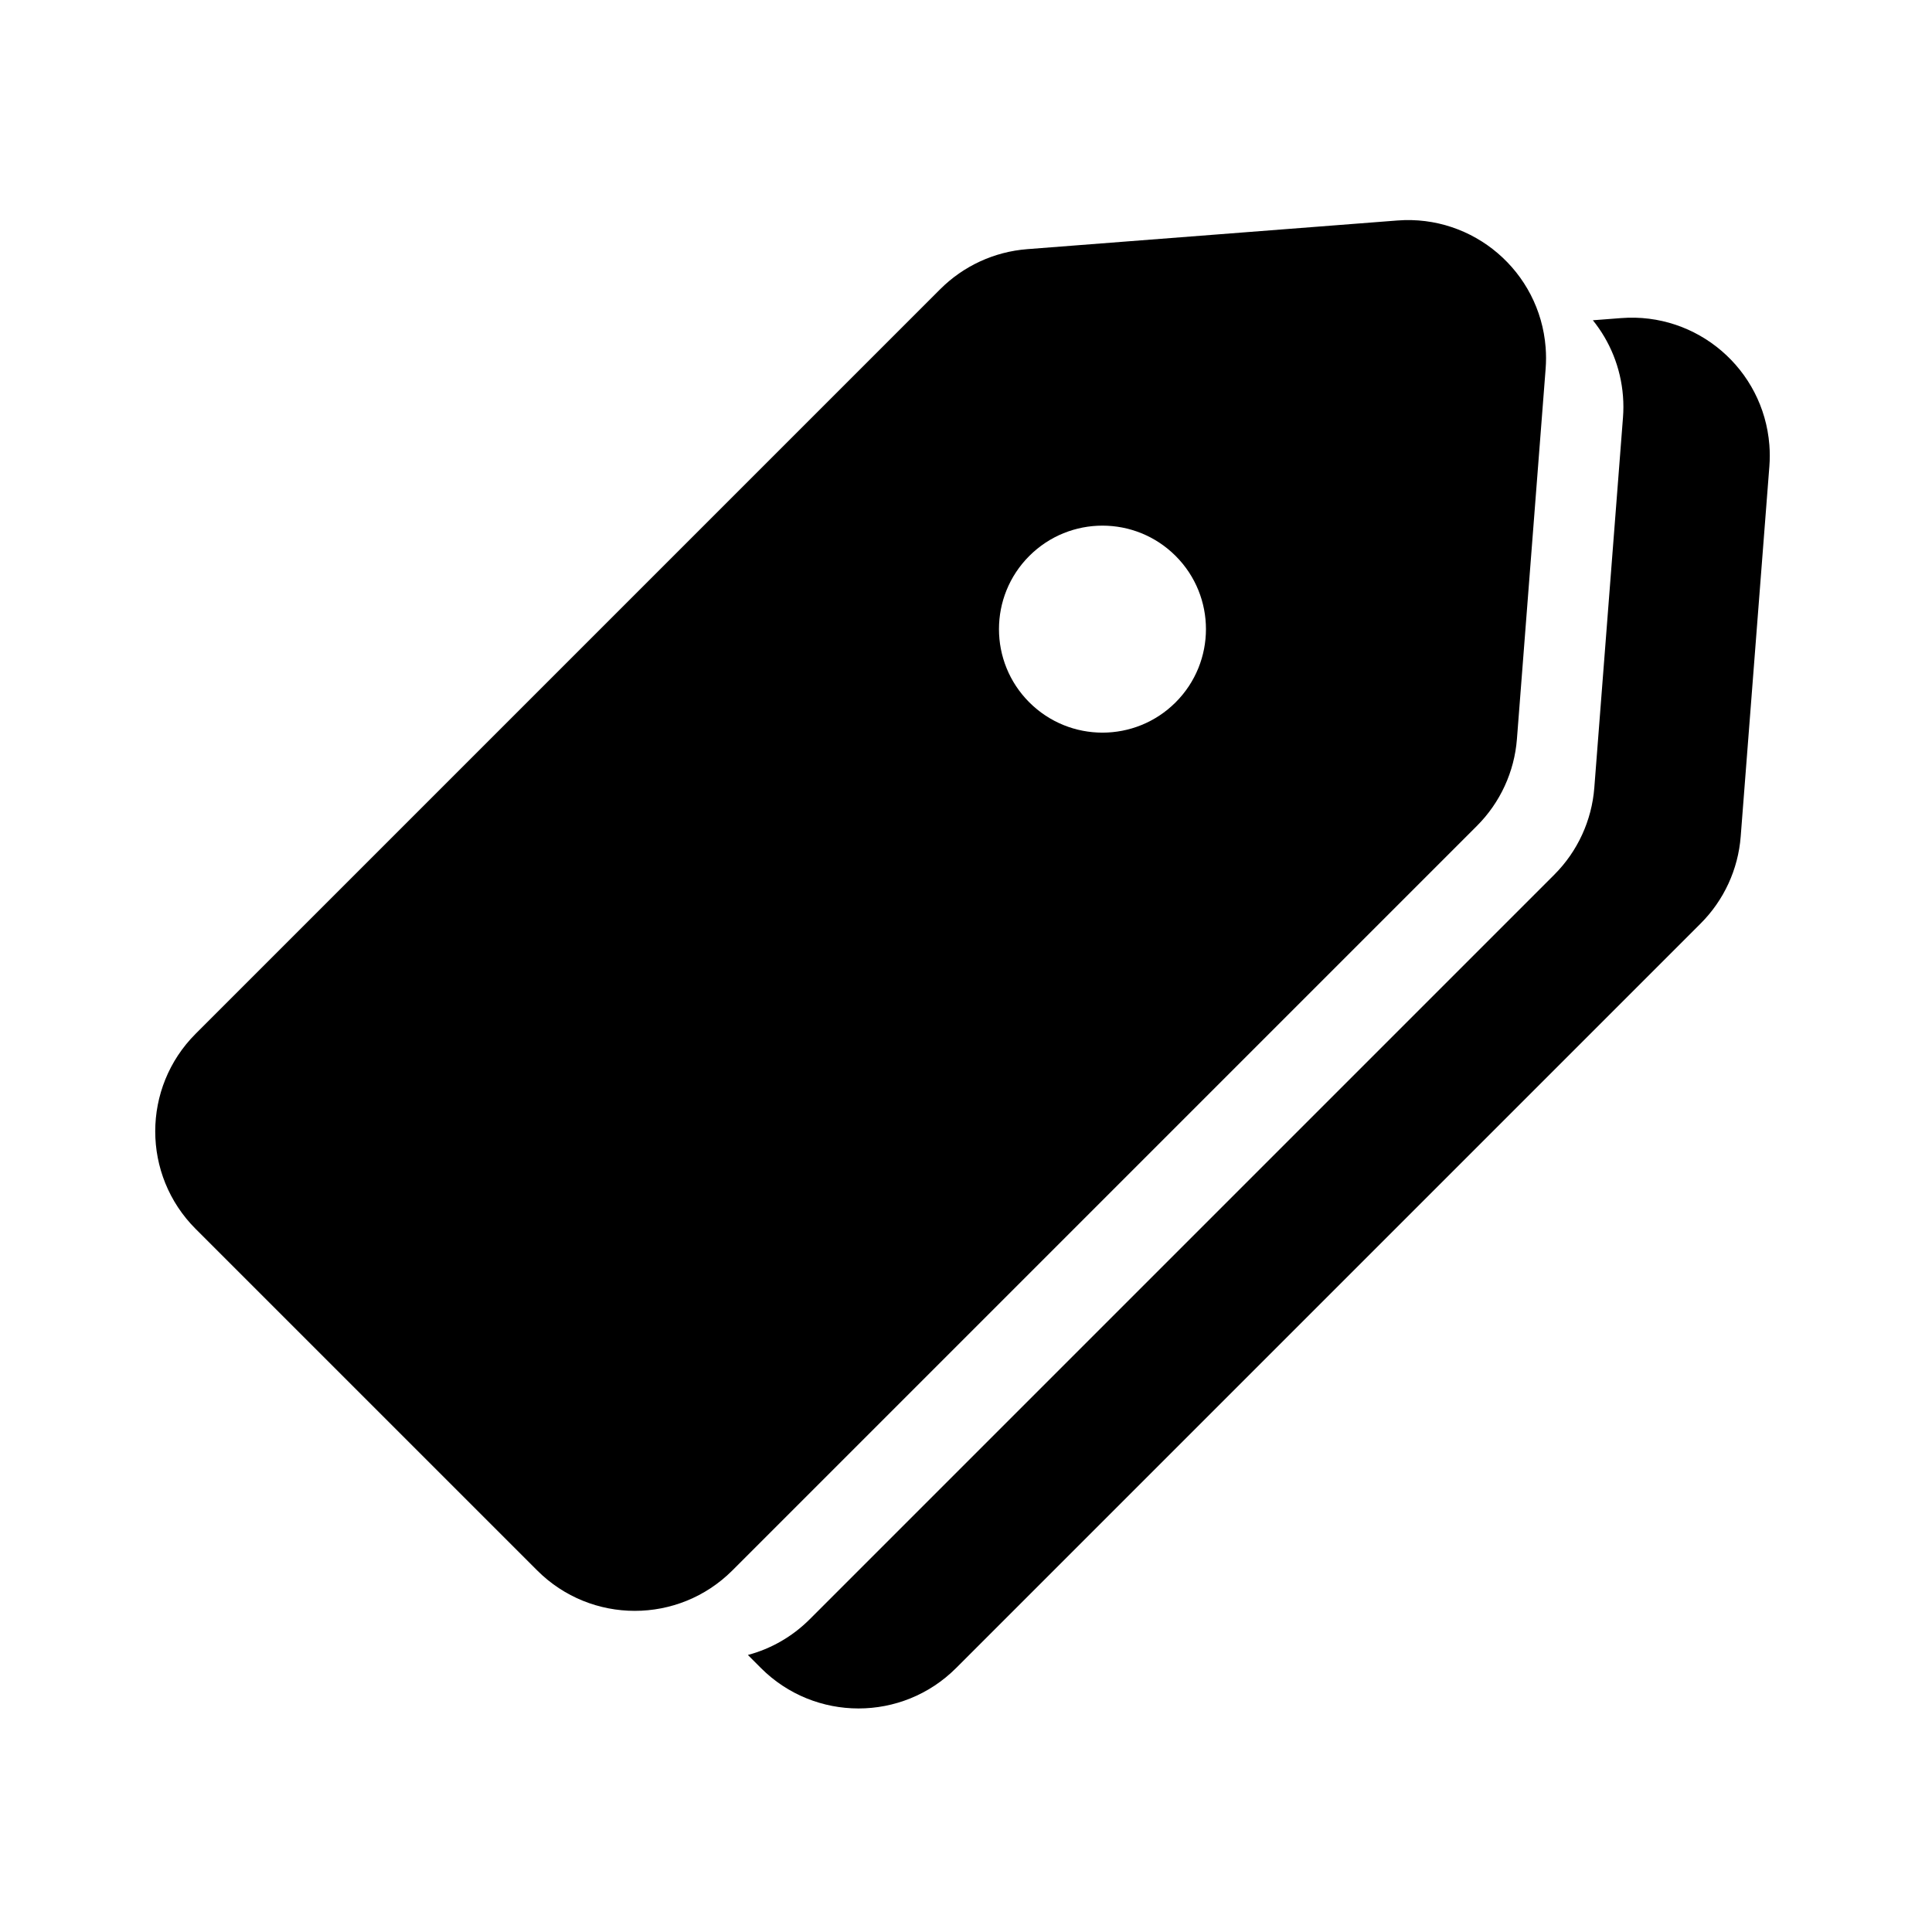 <?xml version="1.0" encoding="UTF-8"?>
<svg width="56px" height="56px" viewBox="0 0 56 56" version="1.1" xmlns="http://www.w3.org/2000/svg" xmlns:xlink="http://www.w3.org/1999/xlink">
    <!-- Generator: Sketch 52.1 (67048) - http://www.bohemiancoding.com/sketch -->
    <title>tags_fill</title>
    <desc>Created with Sketch.</desc>
    <g id="Page-1" stroke="none" stroke-width="1" fill="none" fill-rule="evenodd">
        <g id="tags_fill" transform="translate(4, 6)" fill="#000000" fill-rule="nonzero">
            <path d="M42.17,3.283 L42.989,3.22 C45.191,3.049 47.115,4.696 47.286,6.899 C47.302,7.104 47.302,7.311 47.286,7.517 L46.455,18.247 C46.381,19.199 45.97,20.092 45.295,20.767 L23.713,42.349 C22.151,43.911 19.618,43.911 18.056,42.349 L17.678,41.97 C18.334,41.795 18.955,41.45 19.47,40.935 L41.052,19.353 C41.727,18.678 42.138,17.784 42.212,16.833 L43.043,6.102 C43.059,5.897 43.059,5.69 43.043,5.484 C42.978,4.647 42.66,3.89 42.17,3.283 Z" id="Path"></path>
            <path d="M1.671,23.964 L23.253,2.382 C23.928,1.707 24.822,1.296 25.773,1.222 L36.504,0.391 C38.706,0.22 40.63,1.868 40.801,4.07 C40.817,4.276 40.817,4.482 40.801,4.688 L39.969,15.419 C39.896,16.37 39.484,17.264 38.81,17.938 L17.228,39.52 C15.666,41.082 13.133,41.082 11.571,39.52 L1.671,29.621 C0.109,28.059 0.109,25.526 1.671,23.964 Z M30.077,14.357 C31.248,13.186 31.248,11.286 30.077,10.115 C28.905,8.943 27.006,8.943 25.834,10.115 C24.663,11.286 24.663,13.186 25.834,14.357 C27.006,15.529 28.905,15.529 30.077,14.357 Z" id="Shape"></path>
        </g>
    </g>
</svg>